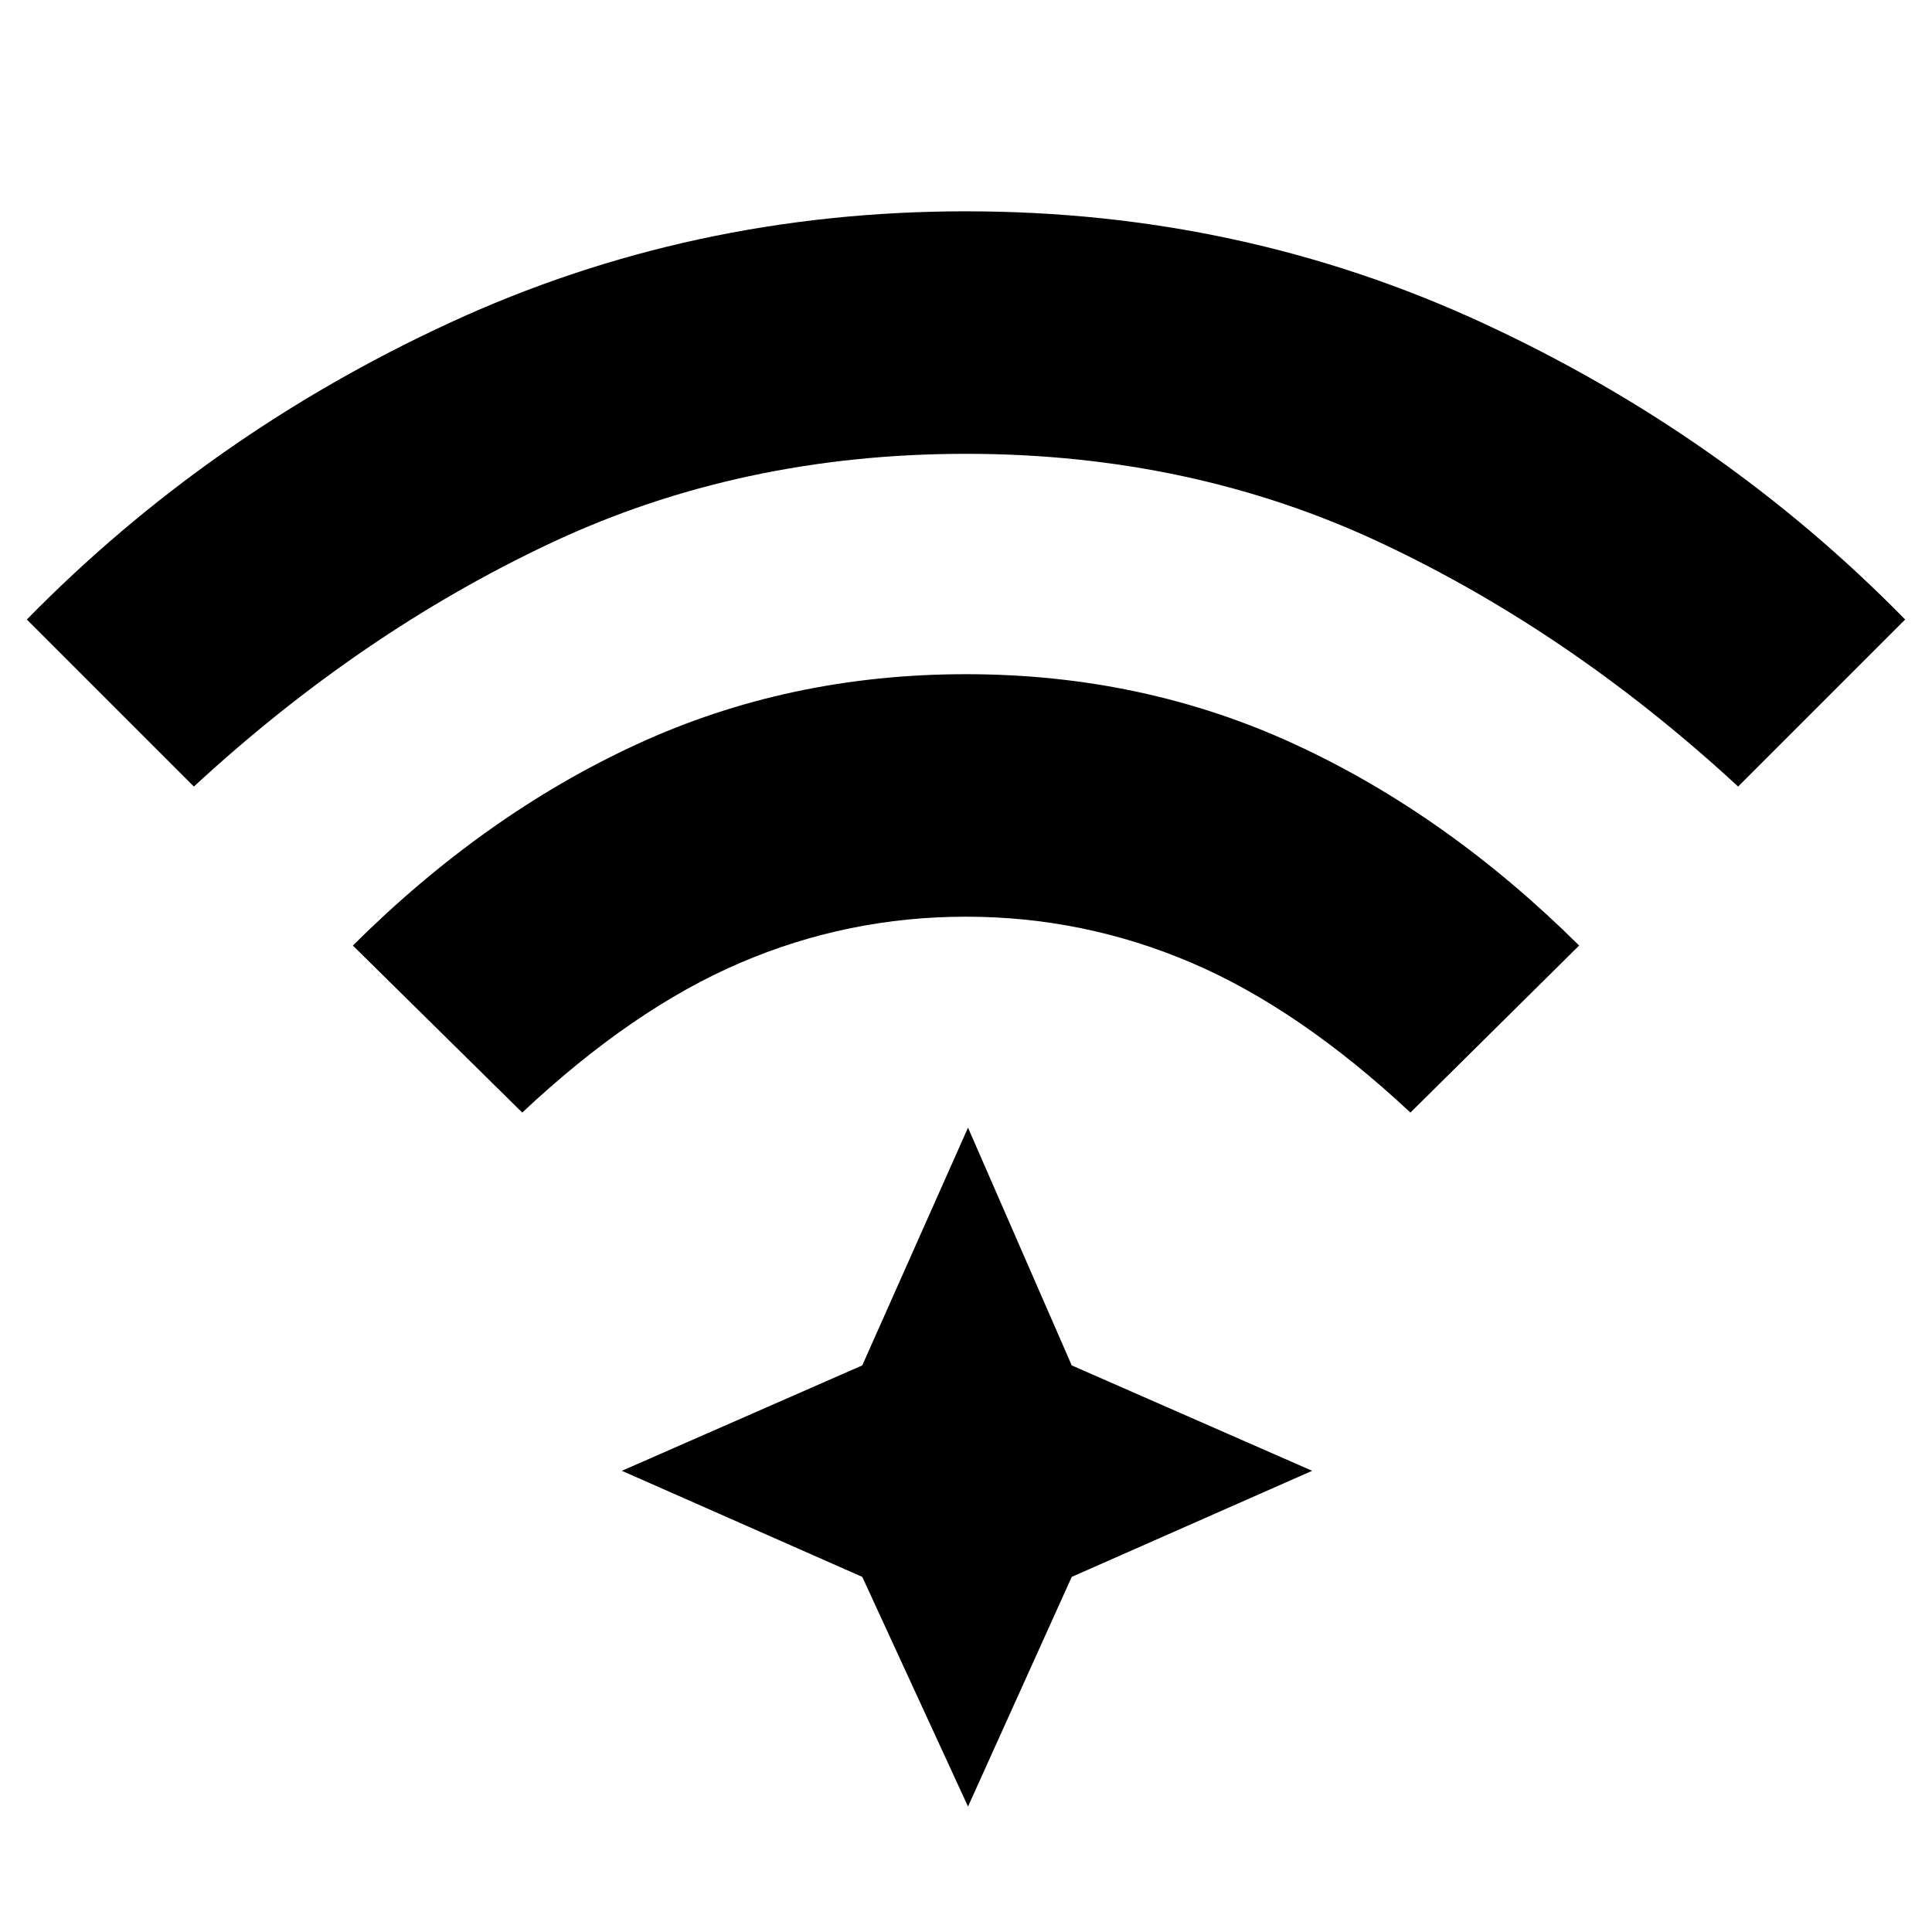 <svg xmlns="http://www.w3.org/2000/svg" height="40" viewBox="0 96 960 960" width="40"><path d="m259.499 648.833-84.166-82.999q65.5-65.167 141.084-100Q392 431 480 431t163.583 34.917q75.584 34.917 141.084 99.917l-83.833 82.999q-55.167-51.5-108.759-74.417Q538.484 551.5 479.909 551.5q-58.576 0-112.076 22.916-53.5 22.917-108.334 74.417Zm-163.166-162-83-82.999q90.167-92 210.084-147.417Q343.333 201 480 201q136.667 0 256.583 55.417Q856.5 311.834 946.667 403.834l-83 82.999q-82.833-76.5-177.167-120.917Q592.167 321.5 480 321.5t-206.5 44.416q-94.334 44.417-177.167 120.917ZM481 993.667l-52.542-114.125L309 826.834l119.458-52.375L481 656.334l51.542 118.125L652 826.834l-119.458 52.708L481 993.667Z"/></svg>